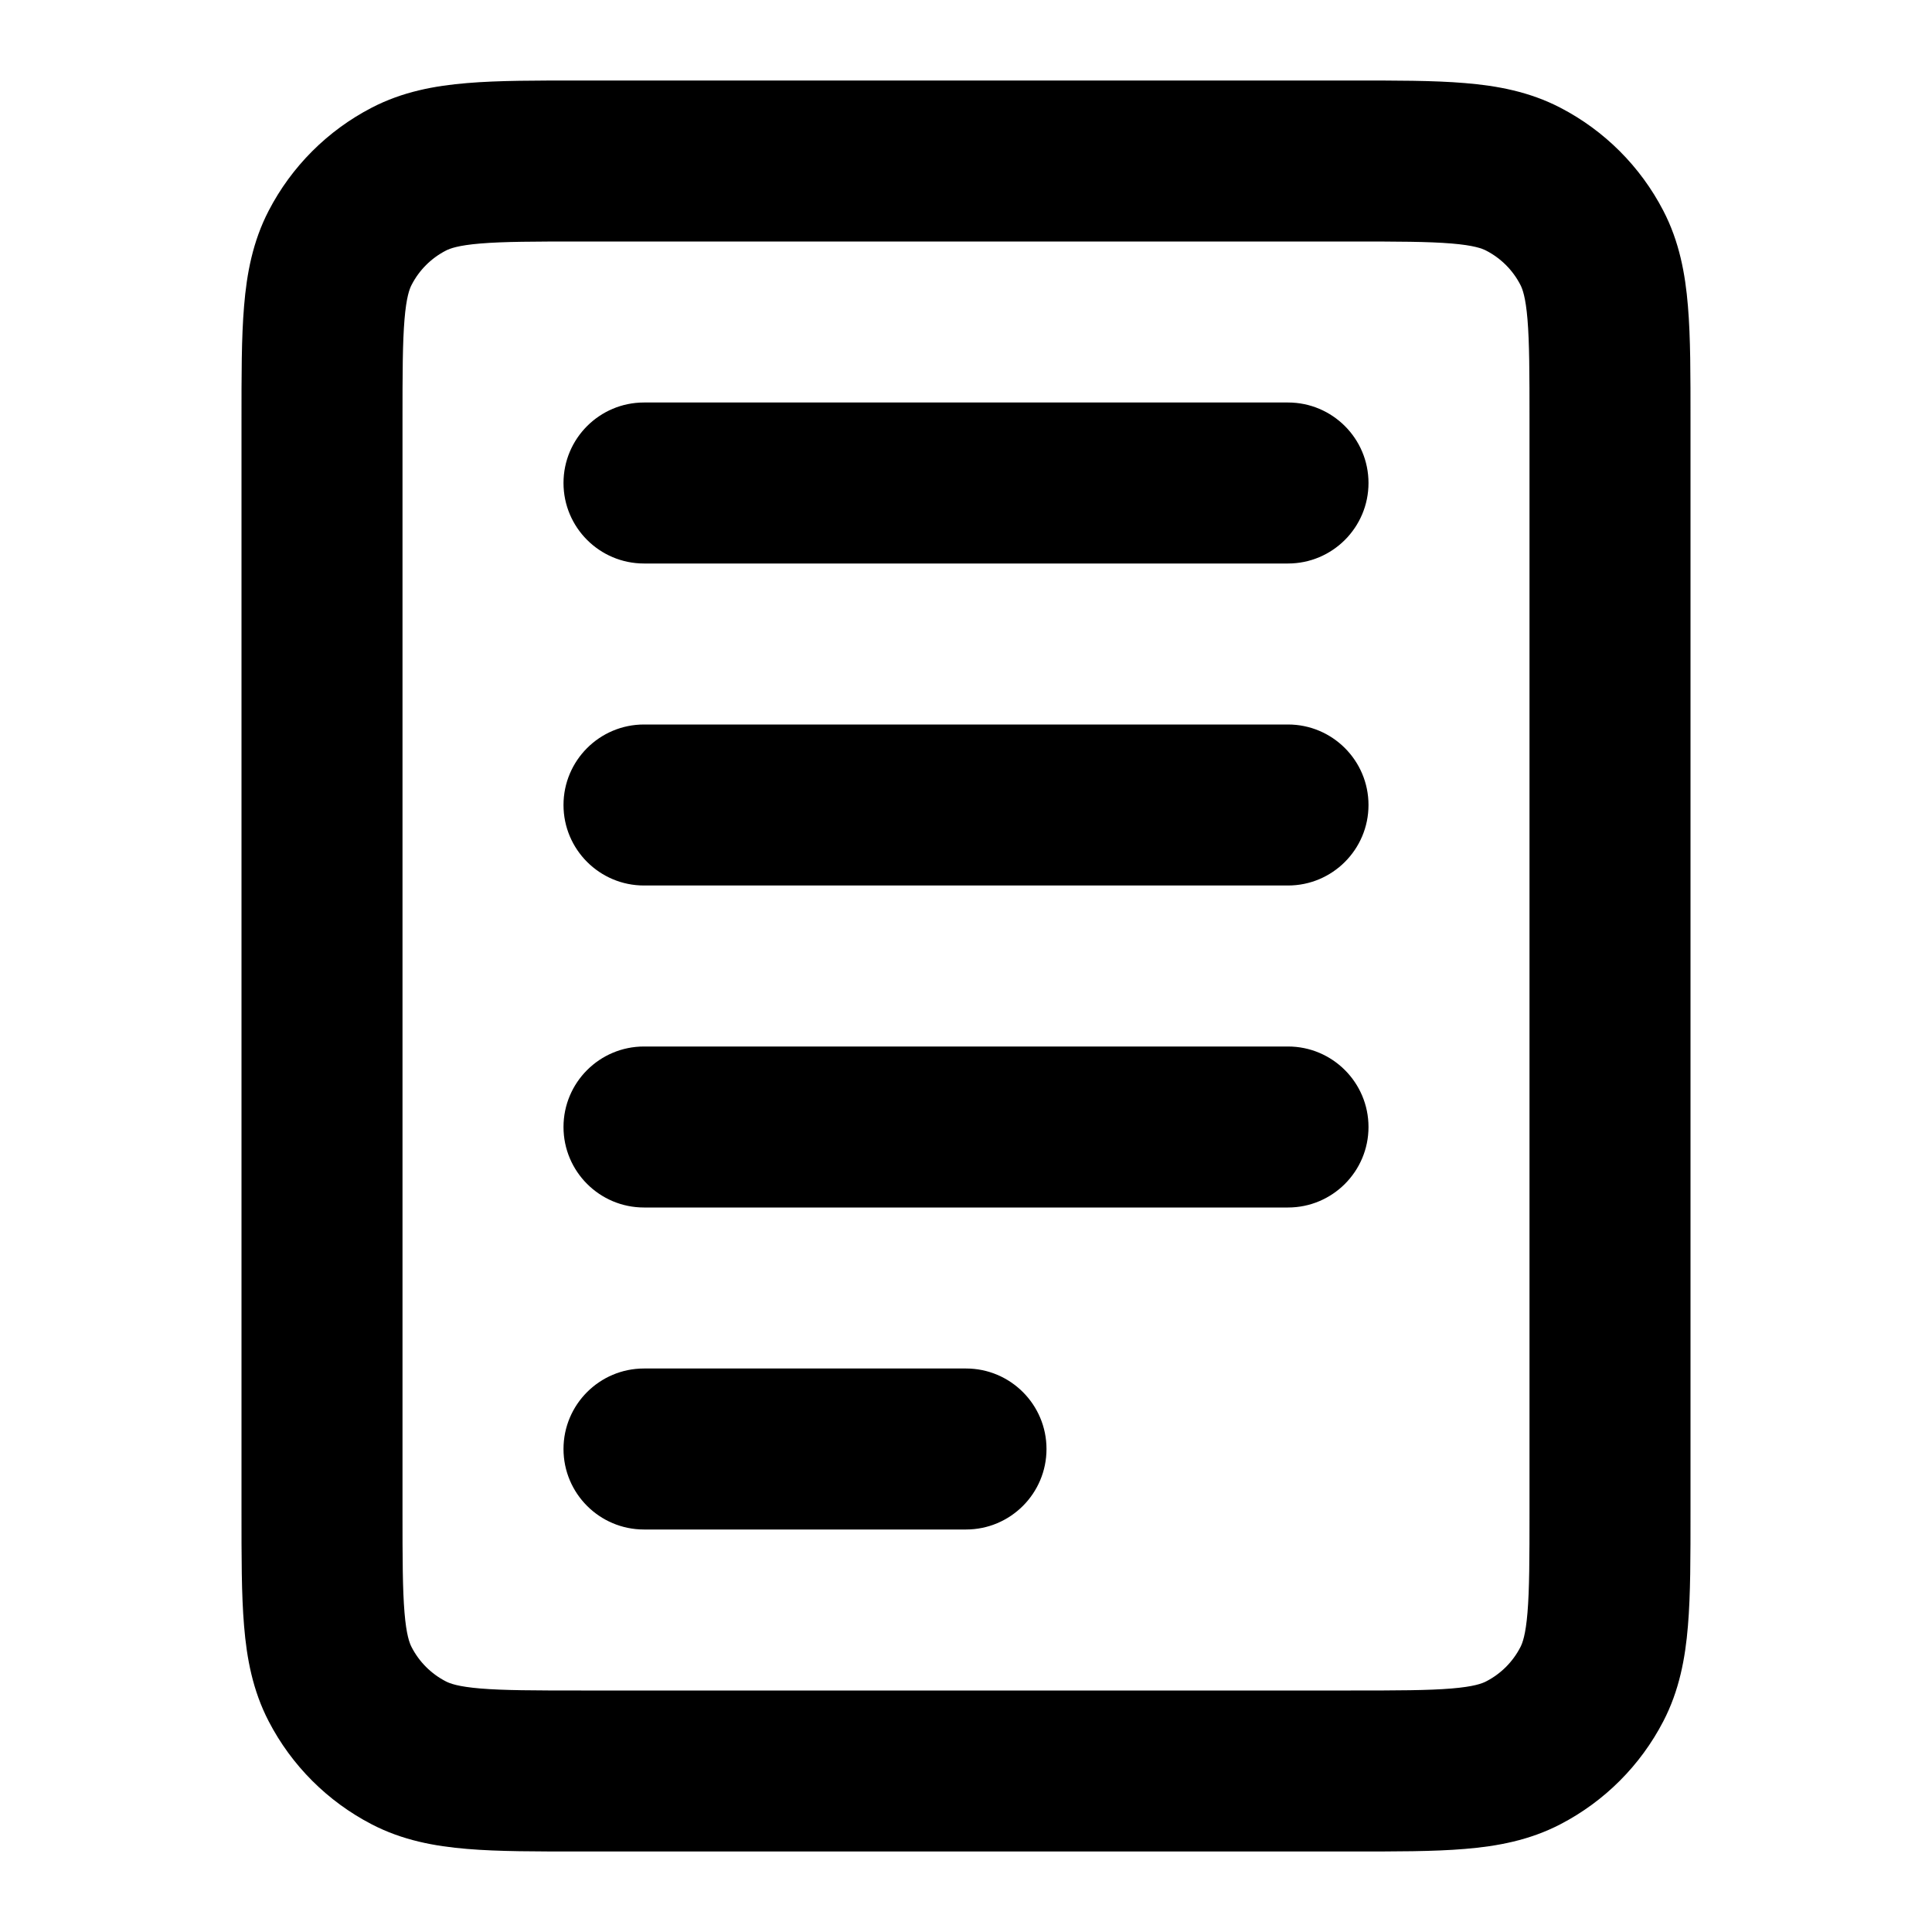 <svg viewBox="0 0 24 24" fill="none" xmlns="http://www.w3.org/2000/svg">
<path d="M8 13C7.448 13 7 13.448 7 14C7 14.552 7.448 15 8 15V13ZM16 15C16.552 15 17 14.552 17 14C17 13.448 16.552 13 16 13V15ZM8 9C7.448 9 7 9.448 7 10C7 10.552 7.448 11 8 11V9ZM16 11C16.552 11 17 10.552 17 10C17 9.448 16.552 9 16 9V11ZM8 5C7.448 5 7 5.448 7 6C7 6.552 7.448 7 8 7V5ZM16 7C16.552 7 17 6.552 17 6C17 5.448 16.552 5 16 5V7ZM8 17C7.448 17 7 17.448 7 18C7 18.552 7.448 19 8 19V17ZM12 19C12.552 19 13 18.552 13 18C13 17.448 12.552 17 12 17V19ZM5.078 21.775L4.617 22.662L5.078 21.775ZM4.225 20.922L3.338 21.383L4.225 20.922ZM19.775 20.922L20.662 21.383L19.775 20.922ZM18.922 21.775L19.383 22.662L18.922 21.775ZM18.922 2.225L19.383 1.338L18.922 2.225ZM19.775 3.078L20.662 2.617L19.775 3.078ZM5.078 2.225L4.617 1.338L5.078 2.225ZM4.225 3.078L3.338 2.617L4.225 3.078ZM8 15H16V13H8V15ZM8 11H16V9H8V11ZM8 7H16V5H8V7ZM8 19H12V17H8V19ZM7.22 3H16.78V1H7.22V3ZM19 5.22V18.78H21V5.22H19ZM16.78 21H7.22V23H16.78V21ZM5 18.78V5.22H3V18.78H5ZM7.22 21C6.634 21 6.255 20.999 5.967 20.975C5.691 20.952 5.589 20.913 5.539 20.887L4.617 22.662C5 22.861 5.4 22.935 5.802 22.968C6.192 23.001 6.667 23 7.22 23V21ZM3 18.78C3 19.333 2.999 19.808 3.032 20.198C3.065 20.6 3.139 21 3.338 21.383L5.113 20.461C5.087 20.411 5.048 20.309 5.025 20.033C5.001 19.745 5 19.366 5 18.78H3ZM5.539 20.887C5.356 20.793 5.207 20.644 5.113 20.461L3.338 21.383C3.622 21.931 4.069 22.378 4.617 22.662L5.539 20.887ZM19 18.78C19 19.366 18.999 19.745 18.975 20.033C18.952 20.309 18.913 20.411 18.887 20.461L20.662 21.383C20.861 21 20.935 20.6 20.968 20.198C21.001 19.808 21 19.333 21 18.78H19ZM16.78 23C17.333 23 17.808 23.001 18.198 22.968C18.6 22.935 19 22.861 19.383 22.662L18.461 20.887C18.411 20.913 18.309 20.952 18.033 20.975C17.745 20.999 17.366 21 16.78 21V23ZM18.887 20.461C18.793 20.644 18.644 20.793 18.461 20.887L19.383 22.662C19.931 22.378 20.378 21.931 20.662 21.383L18.887 20.461ZM16.78 3C17.366 3 17.745 3.001 18.033 3.025C18.309 3.048 18.411 3.087 18.461 3.113L19.383 1.338C19 1.139 18.6 1.065 18.198 1.032C17.808 0.999 17.333 1 16.78 1V3ZM21 5.22C21 4.667 21.001 4.192 20.968 3.802C20.935 3.4 20.861 3 20.662 2.617L18.887 3.539C18.913 3.589 18.952 3.691 18.975 3.967C18.999 4.255 19 4.634 19 5.22H21ZM18.461 3.113C18.644 3.207 18.793 3.356 18.887 3.539L20.662 2.617C20.378 2.069 19.931 1.622 19.383 1.338L18.461 3.113ZM7.22 1C6.667 1 6.192 0.999 5.802 1.032C5.4 1.065 5 1.139 4.617 1.338L5.539 3.113C5.589 3.087 5.691 3.048 5.967 3.025C6.255 3.001 6.634 3 7.22 3V1ZM5 5.22C5 4.634 5.001 4.255 5.025 3.967C5.048 3.691 5.087 3.589 5.113 3.539L3.338 2.617C3.139 3 3.065 3.4 3.032 3.802C2.999 4.192 3 4.667 3 5.22H5ZM4.617 1.338C4.069 1.622 3.622 2.069 3.338 2.617L5.113 3.539C5.207 3.356 5.356 3.207 5.539 3.113L4.617 1.338Z" fill="currentColor"/>
</svg>

